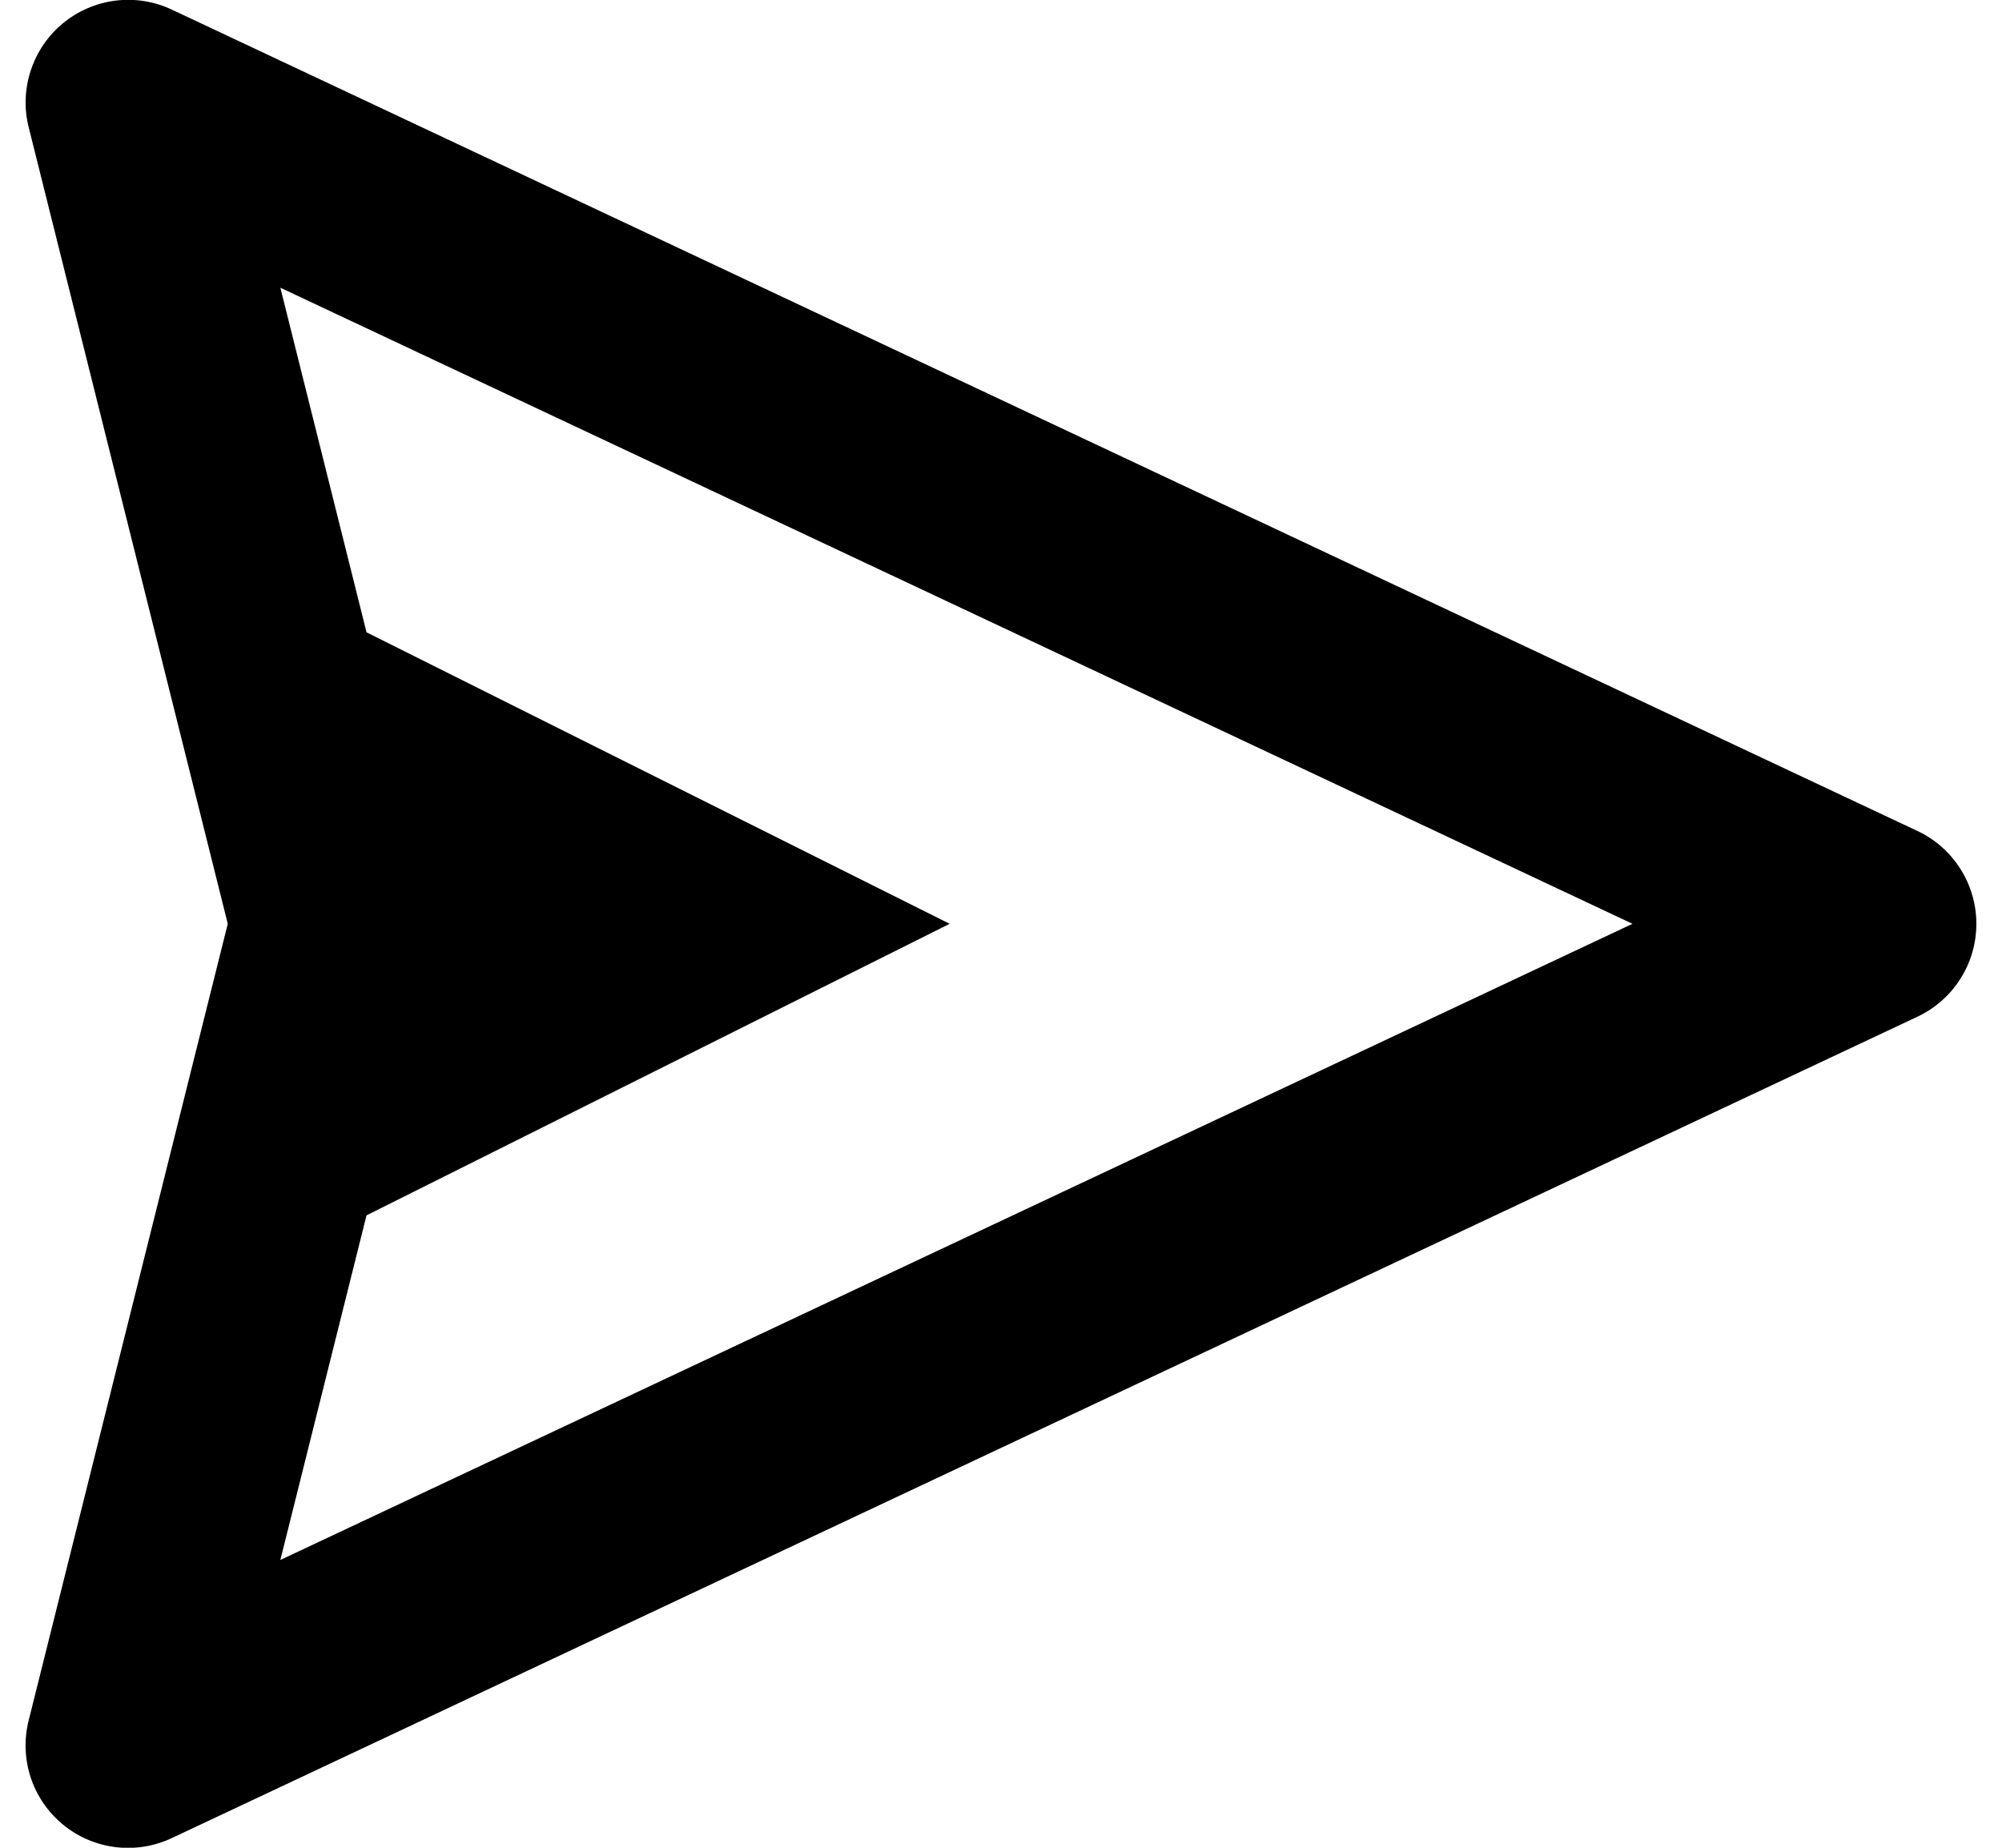 <svg viewBox="0 0 26 24" fill="currentColor" xmlns="http://www.w3.org/2000/svg">
<path d="M24.901 10.793L2.234 0.126C2.006 0.018 1.752 -0.023 1.501 0.008C1.251 0.039 1.014 0.141 0.819 0.301C0.624 0.461 0.479 0.674 0.4 0.914C0.321 1.153 0.311 1.411 0.373 1.655L2.958 11.999L0.373 22.343C0.311 22.588 0.32 22.846 0.398 23.086C0.477 23.326 0.623 23.539 0.818 23.699C1.013 23.86 1.25 23.961 1.501 23.992C1.752 24.023 2.006 23.981 2.234 23.873L24.901 13.206C25.13 13.098 25.324 12.928 25.459 12.714C25.595 12.501 25.667 12.253 25.667 11.999C25.667 11.746 25.595 11.498 25.459 11.285C25.324 11.071 25.13 10.9 24.901 10.793ZM3.641 20.262L4.76 15.786L12.333 11.999L4.76 8.213L3.641 3.737L21.201 11.999L3.641 20.262Z" fill="currentColor"/>
</svg>
